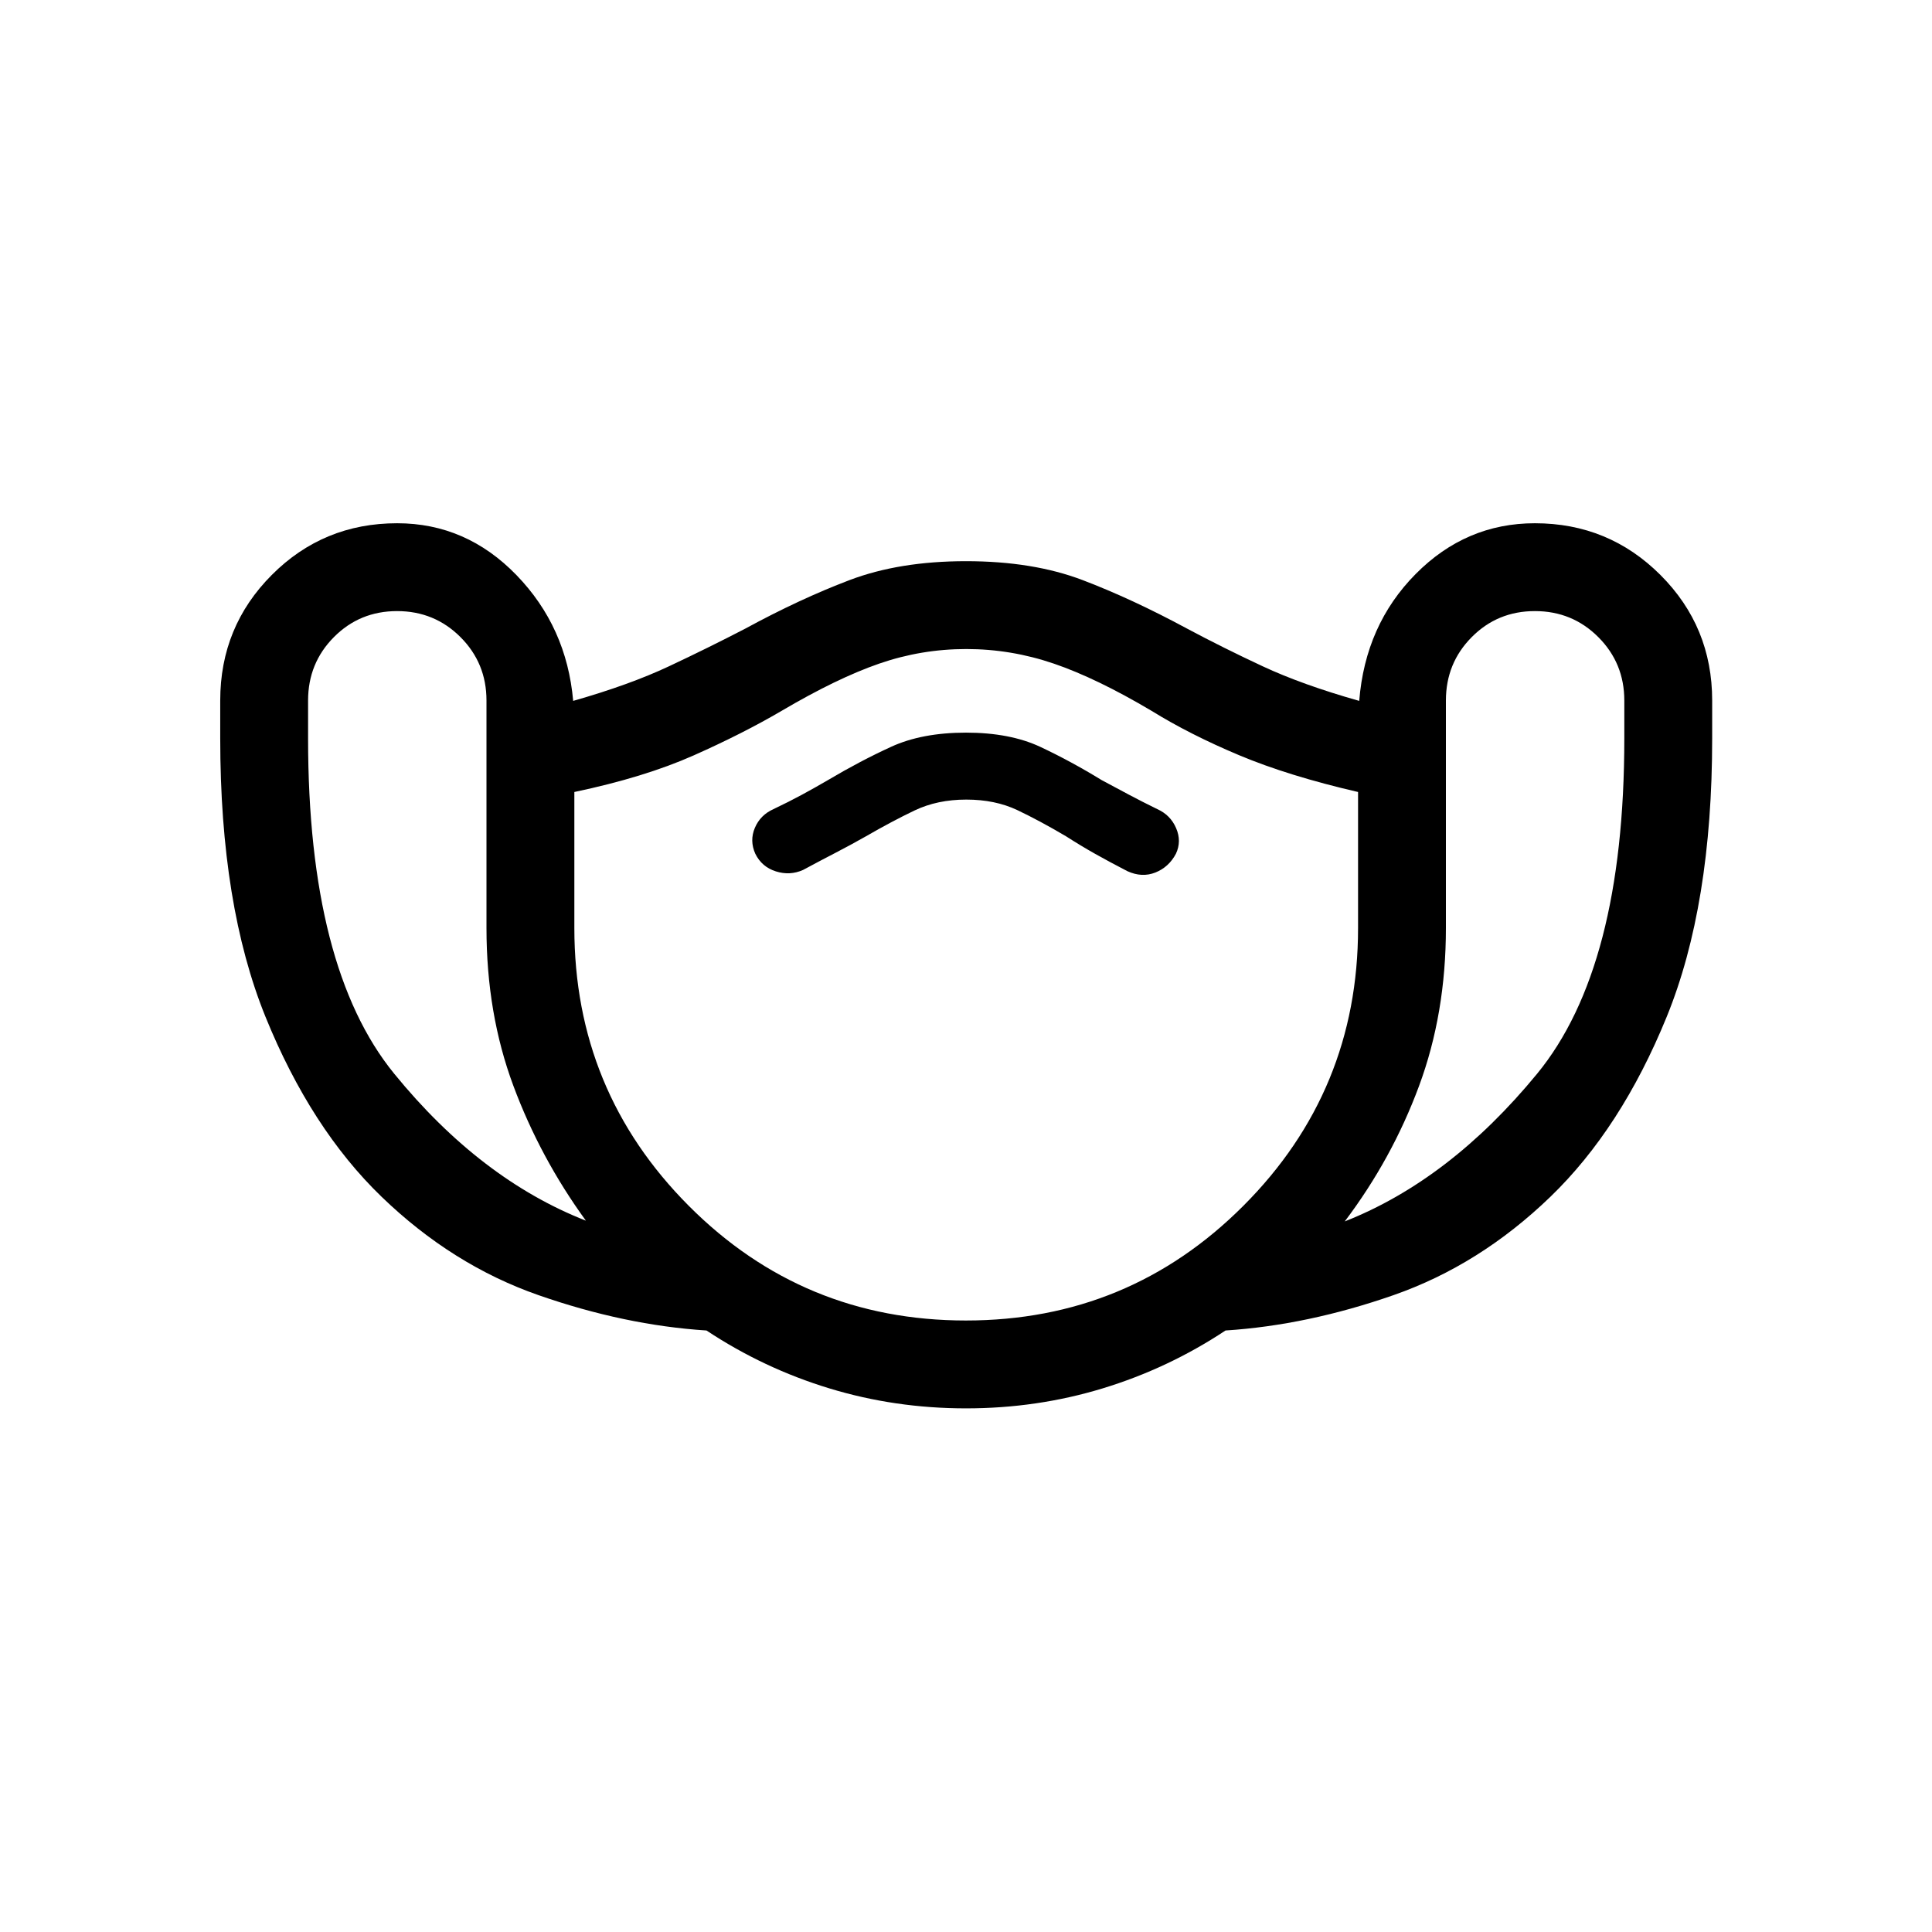 <svg xmlns="http://www.w3.org/2000/svg" height="24" viewBox="0 -960 960 960" width="24"><path d="M480.01-260.19q-35.32 0-67.91-9.93-32.6-9.92-61.06-28.77-40.62-2.61-83.44-17.55-42.83-14.95-77.99-48.89-35.15-33.94-57.67-89.38-22.51-55.44-22.51-138.37v-18.84q0-36.69 25.61-62.38 25.61-25.7 62.31-25.7 34.3 0 59.27 25.75 24.96 25.75 28.19 62.52 28.04-8 47.59-17.19 19.56-9.19 37.95-18.73 27-14.69 51.78-24.1 24.79-9.4 57.87-9.4 33.27 0 57.96 9.4 24.69 9.41 51.89 24.1 17.88 9.54 37.59 18.73 19.71 9.19 47.95 17.19 3.03-37.77 28.02-63.02T762.67-700q36.67 0 62.39 25.7 25.71 25.69 25.71 62.38v18.84q0 82.93-22.61 138.37-22.62 55.44-57.77 89.38-35.16 33.94-77.99 48.89-42.82 14.94-83.44 17.55-28.46 18.85-61.05 28.77-32.59 9.93-67.9 9.93Zm-188.89-93.27q-22.73-31.27-36.06-67.1-13.33-35.82-13.33-78.29v-113.07q0-18.58-12.92-31.5-12.92-12.93-31.5-12.93t-31.4 12.93q-12.83 12.92-12.83 31.5v18.84q0 114.08 42.77 166.56 42.77 52.48 95.27 73.06Zm188.85 49.61q80.95 0 137.89-57.03 56.95-57.04 56.95-137.97v-67.61q-34.62-8-59.12-18.29t-43.46-22.02q-27.35-16.23-48.58-23.48-21.23-7.25-43.52-7.25-22.3 0-43.27 7.25-20.98 7.25-48.51 23.48-19.16 11.23-43.66 22.12-24.5 10.88-59.3 18.19v67.61q0 80.93 56.81 137.97 56.81 57.03 137.77 57.03Zm.15-258.84q14.34 0 25.34 5.21t24.23 13.02q7.33 4.7 14.46 8.72 7.12 4.01 16.04 8.62 7.23 3.31 13.91.67 6.67-2.65 10.21-9.32 2.92-6.23.09-12.75-2.82-6.52-9.36-9.44-7.65-3.75-14.12-7.19-6.46-3.44-13.47-7.2-15.3-9.38-30.45-16.5-15.15-7.11-37-7.11t-37.2 7.04q-15.36 7.04-31.18 16.42-6.6 3.86-13.13 7.39-6.53 3.53-14.14 7.15-6.54 2.92-9.25 9.29-2.71 6.36.21 12.9 3.23 6.54 10.21 8.75t13.52-.71q8.87-4.77 16.26-8.59 7.39-3.82 15.01-8.14 12.84-7.42 24.15-12.83 11.31-5.4 25.66-5.4Zm188.07 209.61q52.19-20.57 95.56-73.34 43.36-52.77 43.36-166.66v-18.84q0-18.58-12.92-31.5-12.92-12.93-31.5-12.93t-31.4 12.93q-12.83 12.92-12.83 31.5v113.07q0 42.47-13.37 78.52-13.36 36.06-36.9 67.25ZM480-470.77Z"/></svg>